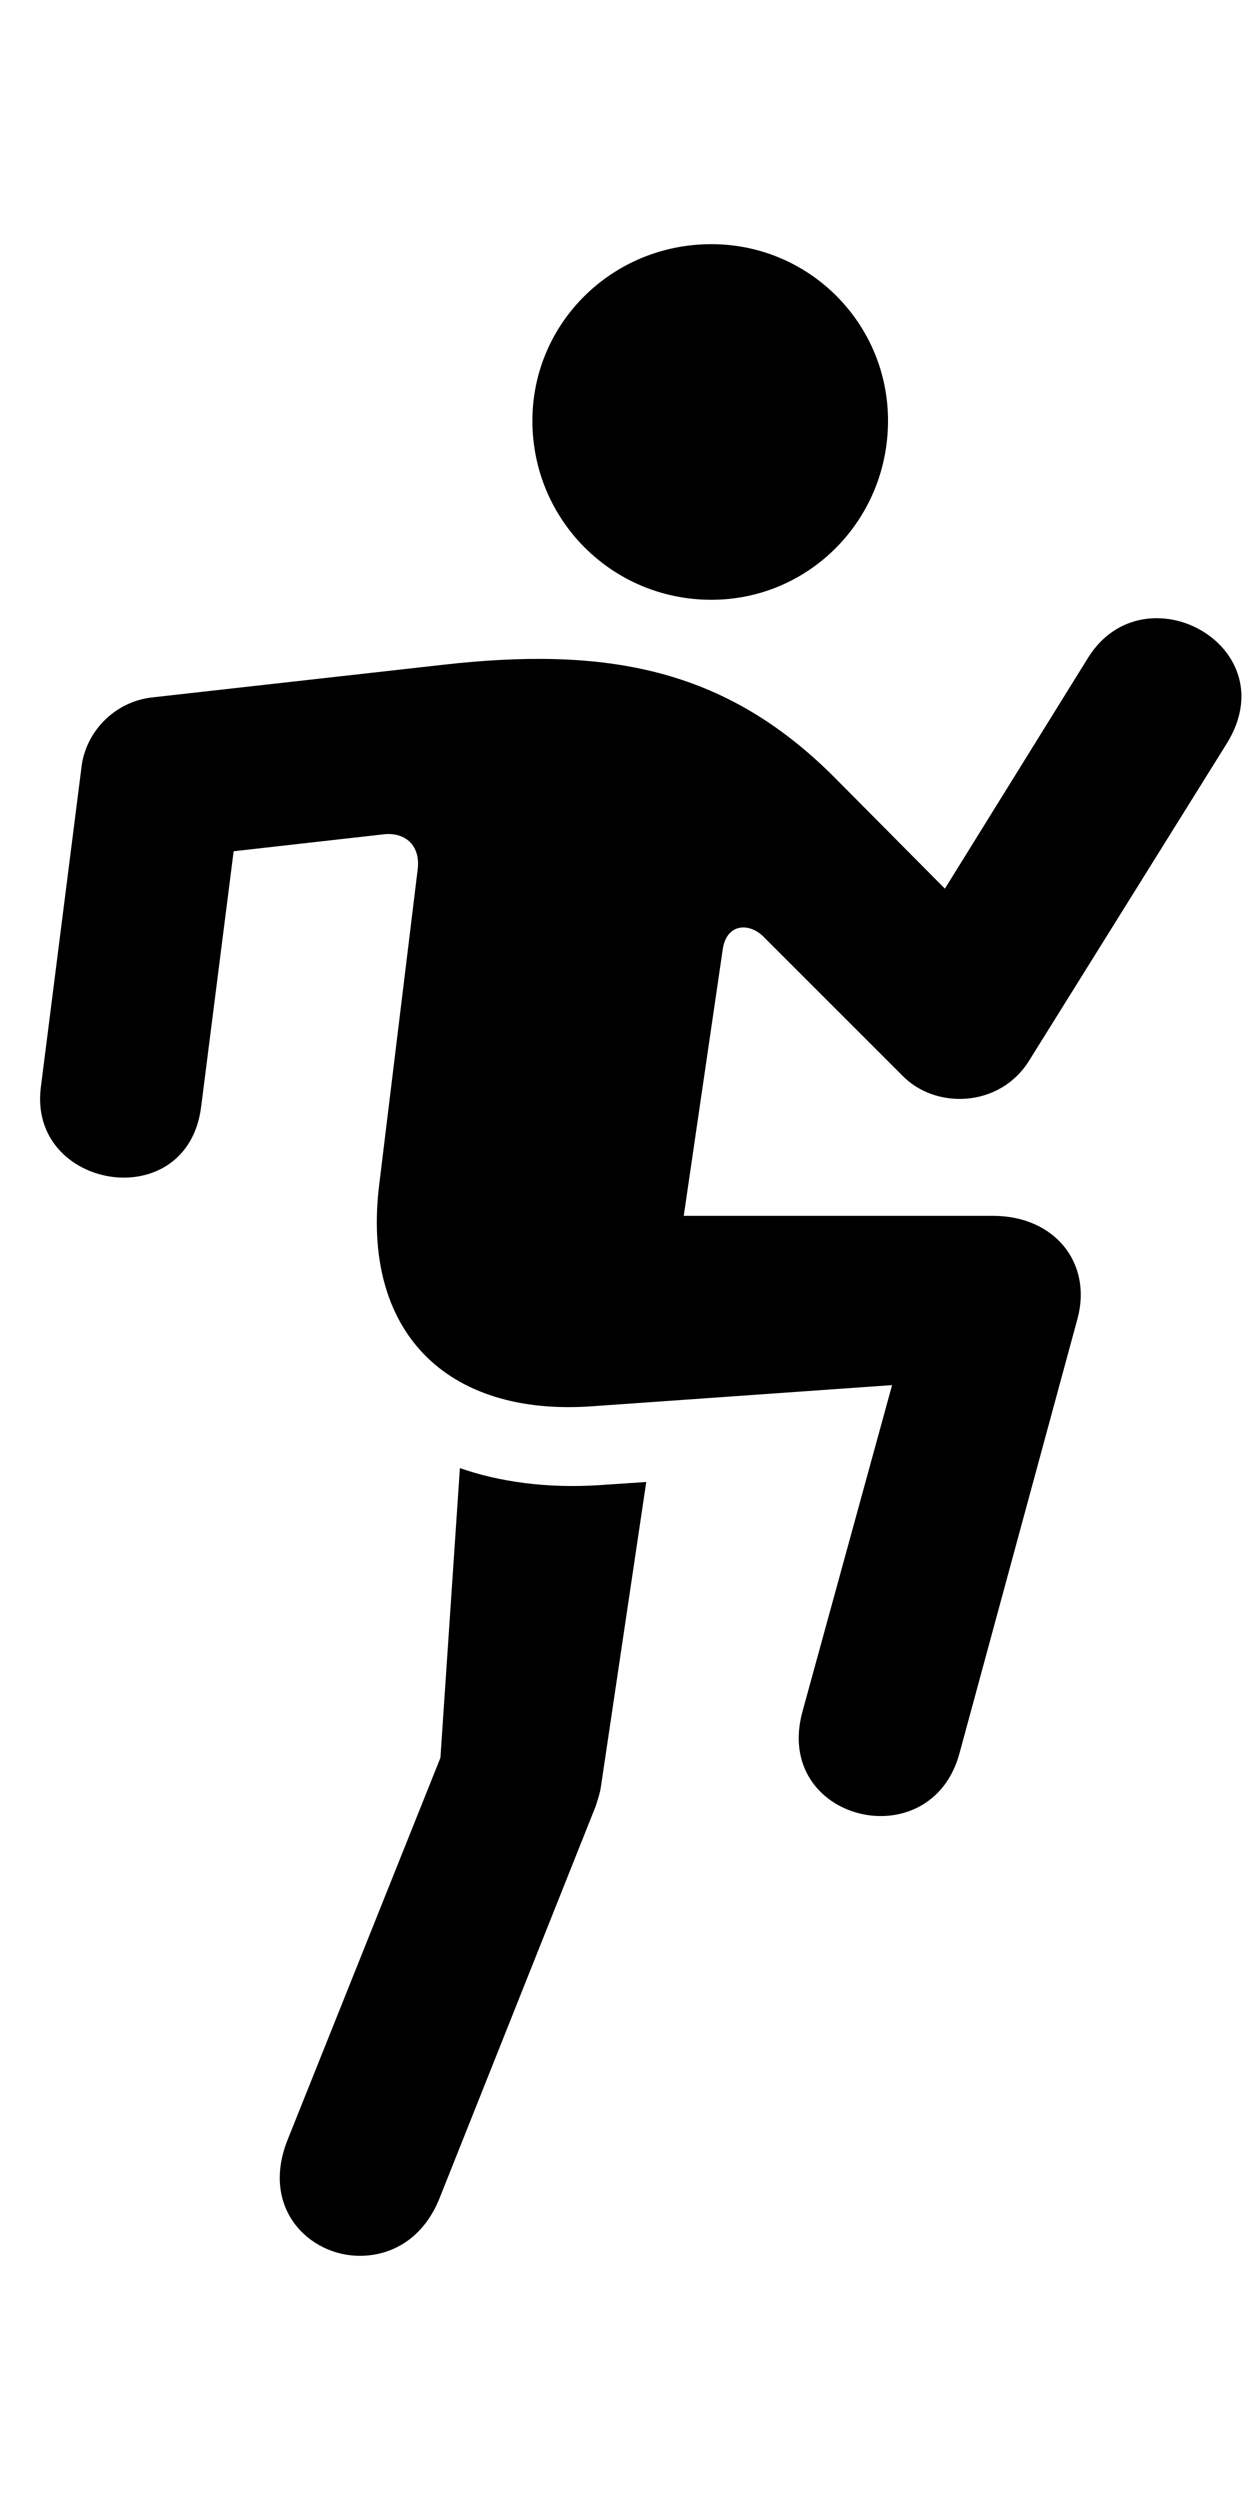 <svg
	color="rgb(0, 0, 0)"
	viewBox="0 0 12 24"
	fill="none"
	xmlns="http://www.w3.org/2000/svg"
>
	<path
		d="M6.829 5.758C7.767 5.758 8.525 4.992 8.525 4.039C8.525 3.102 7.767 2.344 6.829 2.344C5.876 2.344 5.111 3.102 5.111 4.039C5.111 4.992 5.876 5.758 6.829 5.758ZM8.657 10.32C8.978 10.656 9.595 10.633 9.876 10.188L11.775 7.141C12.361 6.203 10.986 5.453 10.447 6.312L9.071 8.531L7.993 7.445C6.954 6.414 5.821 6.203 4.243 6.383L1.462 6.695C1.103 6.734 0.821 7.023 0.782 7.367L0.392 10.438C0.267 11.422 1.798 11.68 1.931 10.625L2.243 8.172L3.696 8.008C3.9 7.992 4.04 8.125 4.009 8.352L3.642 11.359C3.462 12.781 4.282 13.602 5.689 13.5L8.564 13.297L7.704 16.43C7.415 17.484 8.939 17.852 9.212 16.828L10.345 12.656C10.486 12.125 10.126 11.672 9.532 11.672H6.564L6.939 9.109C6.978 8.859 7.204 8.852 7.345 9.008L8.657 10.32ZM4.415 14.094L4.228 16.875L2.759 20.547C2.501 21.203 2.97 21.656 3.454 21.656C3.759 21.656 4.064 21.492 4.22 21.102L5.72 17.336C5.736 17.281 5.759 17.219 5.767 17.164L6.204 14.227L5.743 14.258C5.251 14.289 4.798 14.227 4.415 14.094Z"
		fill="currentColor"
	/>
</svg>
